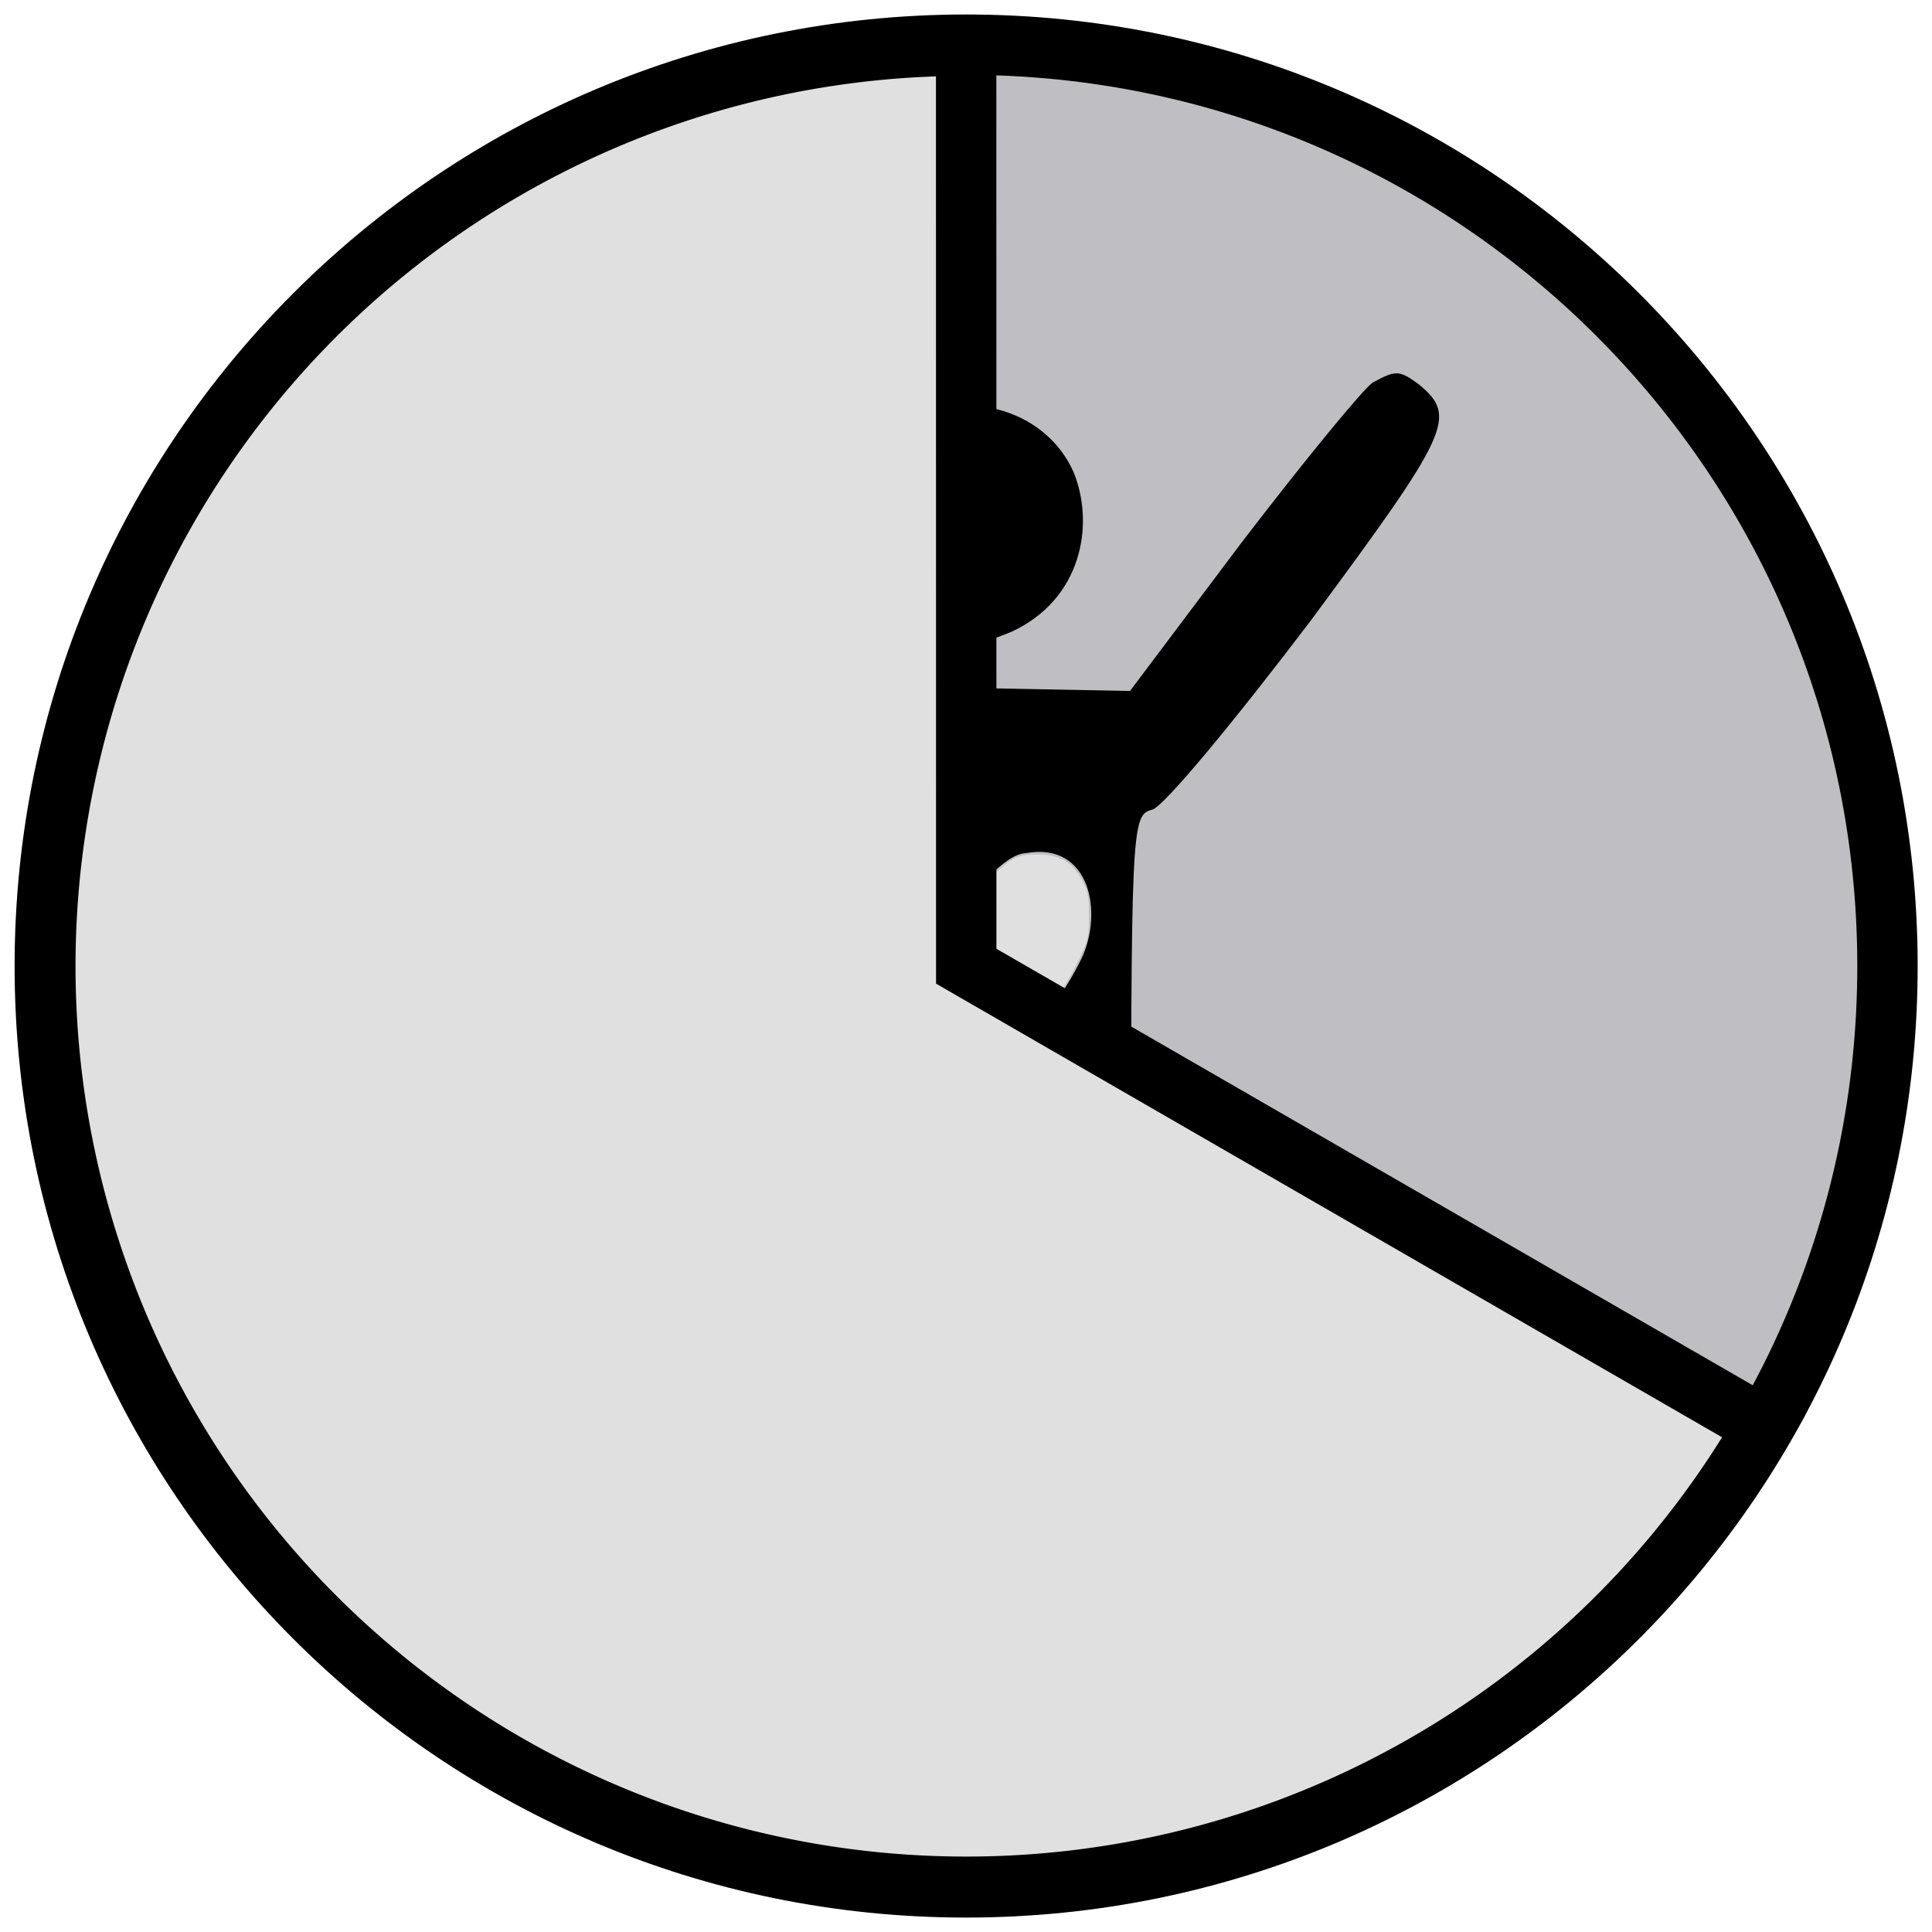 <?xml version="1.0" encoding="UTF-8" standalone="no"?>
<!-- Generated by IcoMoon.io -->

<svg
   xmlns:osb="http://www.openswatchbook.org/uri/2009/osb"
   xmlns:dc="http://purl.org/dc/elements/1.1/"
   xmlns:cc="http://creativecommons.org/ns#"
   xmlns:rdf="http://www.w3.org/1999/02/22-rdf-syntax-ns#"
   xmlns:svg="http://www.w3.org/2000/svg"
   xmlns="http://www.w3.org/2000/svg"
   xmlns:sodipodi="http://sodipodi.sourceforge.net/DTD/sodipodi-0.dtd"
   xmlns:inkscape="http://www.inkscape.org/namespaces/inkscape"
   version="1.1"
   width="64"
   height="64"
   viewBox="0 0 64 64"
   id="svg2"
   inkscape:version="0.91 r13725"
   sodipodi:docname="adl-self-4.svg">
  <defs
     id="defs10">
    <linearGradient
       id="linearGradient5597"
       osb:paint="solid">
      <stop
         style="stop-color:#000000;stop-opacity:1;"
         offset="0"
         id="stop5599" />
    </linearGradient>
  </defs>
  <sodipodi:namedview
     pagecolor="#ffffff"
     bordercolor="#666666"
     borderopacity="1"
     objecttolerance="10"
     gridtolerance="10"
     guidetolerance="10"
     inkscape:pageopacity="0"
     inkscape:pageshadow="2"
     inkscape:window-width="1366"
     inkscape:window-height="705"
     id="namedview8"
     showgrid="false"
     inkscape:zoom="7.9999999"
     inkscape:cx="28.328408"
     inkscape:cy="32.406914"
     inkscape:window-x="-8"
     inkscape:window-y="-8"
     inkscape:window-maximized="1"
     inkscape:current-layer="layer2" />
  <title
     id="title4">home</title>
  <g
     inkscape:groupmode="layer"
     id="layer4"
     inkscape:label="Layer 4"
     style="display:inline">
    <path
       sodipodi:nodetypes="ccccc"
       inkscape:connector-curvature="0"
       id="circle4187"
       d="M 32.006,1.48 C 15.149,1.48 1.484,15.145 1.484,32.001 c 0,16.857 13.665,30.522 30.521,30.521 C 48.862,62.522 62.526,48.857 62.525,32.001 62.526,15.145 48.862,1.481 32.006,1.48 Z"
       style="opacity:1;fill:#bbbbbf;fill-opacity:0.941;fill-rule:evenodd;stroke:#000000;stroke-width:2;stroke-linejoin:miter;stroke-miterlimit:4;stroke-dasharray:none;stroke-opacity:1" />
  </g>
  <g
     inkscape:groupmode="layer"
     id="layer3"
     inkscape:label="Layer 3"
     style="display:inline">
    <g
       style="display:inline"
       id="g4266"
       transform="matrix(0.075,0,0,0.075,69.687,-9.622)">
      <g
         id="g4259">
        <path
           sodipodi:nodetypes="ccccc"
           inkscape:connector-curvature="0"
           d="m -728.501,284.255 c -38.386,20.598 -33.705,77.241 7.49,93.157 18.257,7.022 21.534,7.022 38.855,0 31.241,-14.361 36.807,-47.416 27.619,-70.219 -11.703,-27.151 -46.345,-37.918 -73.964,-22.938 z"
           id="path4224-2"
           style="fill:#000000;stroke:none"
           transform="translate(199.687,29.953)" />
        <path
           style="fill:#000000;stroke:none"
           id="path4222-8"
           d="m 242.051,422.892 c -5.045,3.363 -35.874,40.919 -68.945,84.079 l -59.416,79.034 -88.003,-1.682 -88.003,-1.682 -59.416,-77.913 c -32.511,-43.161 -62.219,-79.595 -66.142,-80.716 -3.363,-1.121 -11.647,-2.179 -18.934,-0.498 -27.466,6.726 -19.743,29.085 50.323,121.572 36.434,47.645 71.748,90.805 78.474,96.411 l 12.892,10.089 0,232.058 c 0,224.211 0.561,233.179 11.211,242.708 15.134,13.453 39.237,12.332 51.569,-2.803 8.968,-11.211 10.089,-25.224 10.089,-140.692 l 0,-128.361 19.618,0 19.618,0 0,130.042 c 0,71.748 -1.28,126.361 4.484,136.769 9.529,14.013 43.281,16.941 52.314,0.189 10.89,-11.996 11.012,-162.925 10.465,-233.369 0,-231.498 0,-236.542 11.211,-239.345 6.166,-1.682 43.721,-47.084 84.079,-100.334 73.429,-99.213 77.353,-107.621 57.174,-124.437 -10.65,-7.847 -12.332,-7.847 -24.663,-1.121 z M 27.369,695.514 c 3.363,-0.561 18.878,-23.17 31.21,-23.73 34.139,-6.18 41.104,31.632 29.327,56.035 -15.695,31.95 -46.506,65.021 -59.398,65.021 -12.892,0 -46.541,-35.874 -60.554,-62.779 -18.308,-34.128 1.619,-64.122 31.136,-59.543 11.211,1.682 25.478,24.996 28.28,24.996 z"
           inkscape:connector-curvature="0"
           sodipodi:nodetypes="cccccccccccsccscccsccccccccccsccc"
           transform="matrix(0.835,0,0,0.835,-524.988,-55.824)" />
      </g>
      <path
         style="opacity:1;fill:#e0e0e0;fill-opacity:1;fill-rule:evenodd;stroke:none;stroke-width:0.088;stroke-linecap:round;stroke-linejoin:round;stroke-miterlimit:4;stroke-dasharray:none;stroke-opacity:1"
         d="m 46.608,37.904 c -0.474,-0.25 -1.77,-1.556 -2.423,-2.443 -0.297,-0.403 -0.69,-1.037 -0.874,-1.41 -0.309,-0.625 -0.335,-0.735 -0.335,-1.44 0,-0.694 0.024,-0.802 0.267,-1.194 0.346,-0.56 1.005,-0.925 1.666,-0.924 0.567,7.28e-4 0.803,0.15 1.569,0.99 l 0.584,0.641 0.609,-0.609 c 0.827,-0.828 1.019,-0.933 1.696,-0.934 0.79,-4.69e-4 1.194,0.249 1.574,0.972 0.121,0.231 0.162,0.501 0.161,1.068 -0.001,0.705 -0.026,0.811 -0.361,1.503 -0.667,1.379 -2.08,3.119 -3.012,3.71 -0.482,0.306 -0.653,0.316 -1.12,0.071 z"
         id="path4472-1"
         inkscape:connector-curvature="0"
         transform="matrix(13.312,0,0,13.312,-1128.439,98.617)" />
    </g>
  </g>
  <g
     inkscape:groupmode="layer"
     id="layer2"
     inkscape:label="Layer 2"
     style="display:inline">
    <path
       d="M -32.005,1.513 A 30.506,30.494 0 0 1 -1.965,26.714 30.506,30.494 0 0 1 -21.576,60.663 30.506,30.494 0 0 1 -58.427,47.254 l 26.419,-15.247 z"
       sodipodi:end="2.6179939"
       sodipodi:start="4.7124849"
       sodipodi:ry="30.494287"
       sodipodi:rx="30.505812"
       sodipodi:cy="32.007233"
       sodipodi:cx="-32.008194"
       sodipodi:type="arc"
       id="path4492-2-1"
       style="opacity:1;fill:#e0e0e0;fill-opacity:1;fill-rule:evenodd;stroke:#000000;stroke-width:2;stroke-linejoin:miter;stroke-miterlimit:4;stroke-dasharray:none;stroke-opacity:1"
       transform="scale(-1,1)" />
  </g>
  <g
     transform="matrix(0.106,0,0,0.106,36.352,21.807)"
     id="g3451" />
  <g
     transform="matrix(0.106,0,0,0.106,36.352,21.807)"
     id="g3453" />
  <g
     transform="matrix(0.106,0,0,0.106,36.352,21.807)"
     id="g3455" />
  <g
     transform="matrix(0.106,0,0,0.106,36.352,21.807)"
     id="g3457" />
  <g
     transform="matrix(0.106,0,0,0.106,36.352,21.807)"
     id="g3459" />
  <g
     transform="matrix(0.106,0,0,0.106,36.352,21.807)"
     id="g3461" />
  <g
     transform="matrix(0.106,0,0,0.106,36.352,21.807)"
     id="g3463" />
  <g
     transform="matrix(0.106,0,0,0.106,36.352,21.807)"
     id="g3465" />
  <g
     transform="matrix(0.106,0,0,0.106,36.352,21.807)"
     id="g3467" />
  <g
     transform="matrix(0.106,0,0,0.106,36.352,21.807)"
     id="g3469" />
  <g
     transform="matrix(0.106,0,0,0.106,36.352,21.807)"
     id="g3471" />
  <g
     transform="matrix(0.106,0,0,0.106,36.352,21.807)"
     id="g3473" />
  <g
     transform="matrix(0.106,0,0,0.106,36.352,21.807)"
     id="g3475" />
  <g
     transform="matrix(0.106,0,0,0.106,36.352,21.807)"
     id="g3477" />
  <g
     transform="matrix(0.106,0,0,0.106,36.352,21.807)"
     id="g3479" />
  <g
     id="g4416"
     transform="matrix(0.063,0,0,0.063,45.33,-11.601)" />
  <g
     id="g5832"
     transform="matrix(0.075,0,0,0.075,84.766,-7.408)" />
  <g
     id="g5834"
     transform="matrix(0.075,0,0,0.075,84.766,-7.408)" />
  <g
     id="g5836"
     transform="matrix(0.075,0,0,0.075,84.766,-7.408)" />
  <g
     id="g5838"
     transform="matrix(0.075,0,0,0.075,84.766,-7.408)" />
  <g
     id="g5840"
     transform="matrix(0.075,0,0,0.075,84.766,-7.408)" />
  <g
     id="g5842"
     transform="matrix(0.075,0,0,0.075,84.766,-7.408)" />
  <g
     id="g5844"
     transform="matrix(0.075,0,0,0.075,84.766,-7.408)" />
  <g
     id="g5846"
     transform="matrix(0.075,0,0,0.075,84.766,-7.408)" />
  <g
     id="g5848"
     transform="matrix(0.075,0,0,0.075,84.766,-7.408)" />
  <g
     id="g5850"
     transform="matrix(0.075,0,0,0.075,84.766,-7.408)" />
  <g
     id="g5852"
     transform="matrix(0.075,0,0,0.075,84.766,-7.408)" />
  <g
     id="g5854"
     transform="matrix(0.075,0,0,0.075,84.766,-7.408)" />
  <g
     id="g5856"
     transform="matrix(0.075,0,0,0.075,84.766,-7.408)" />
  <g
     id="g5858"
     transform="matrix(0.075,0,0,0.075,84.766,-7.408)" />
  <g
     id="g5860"
     transform="matrix(0.075,0,0,0.075,84.766,-7.408)" />
</svg>
